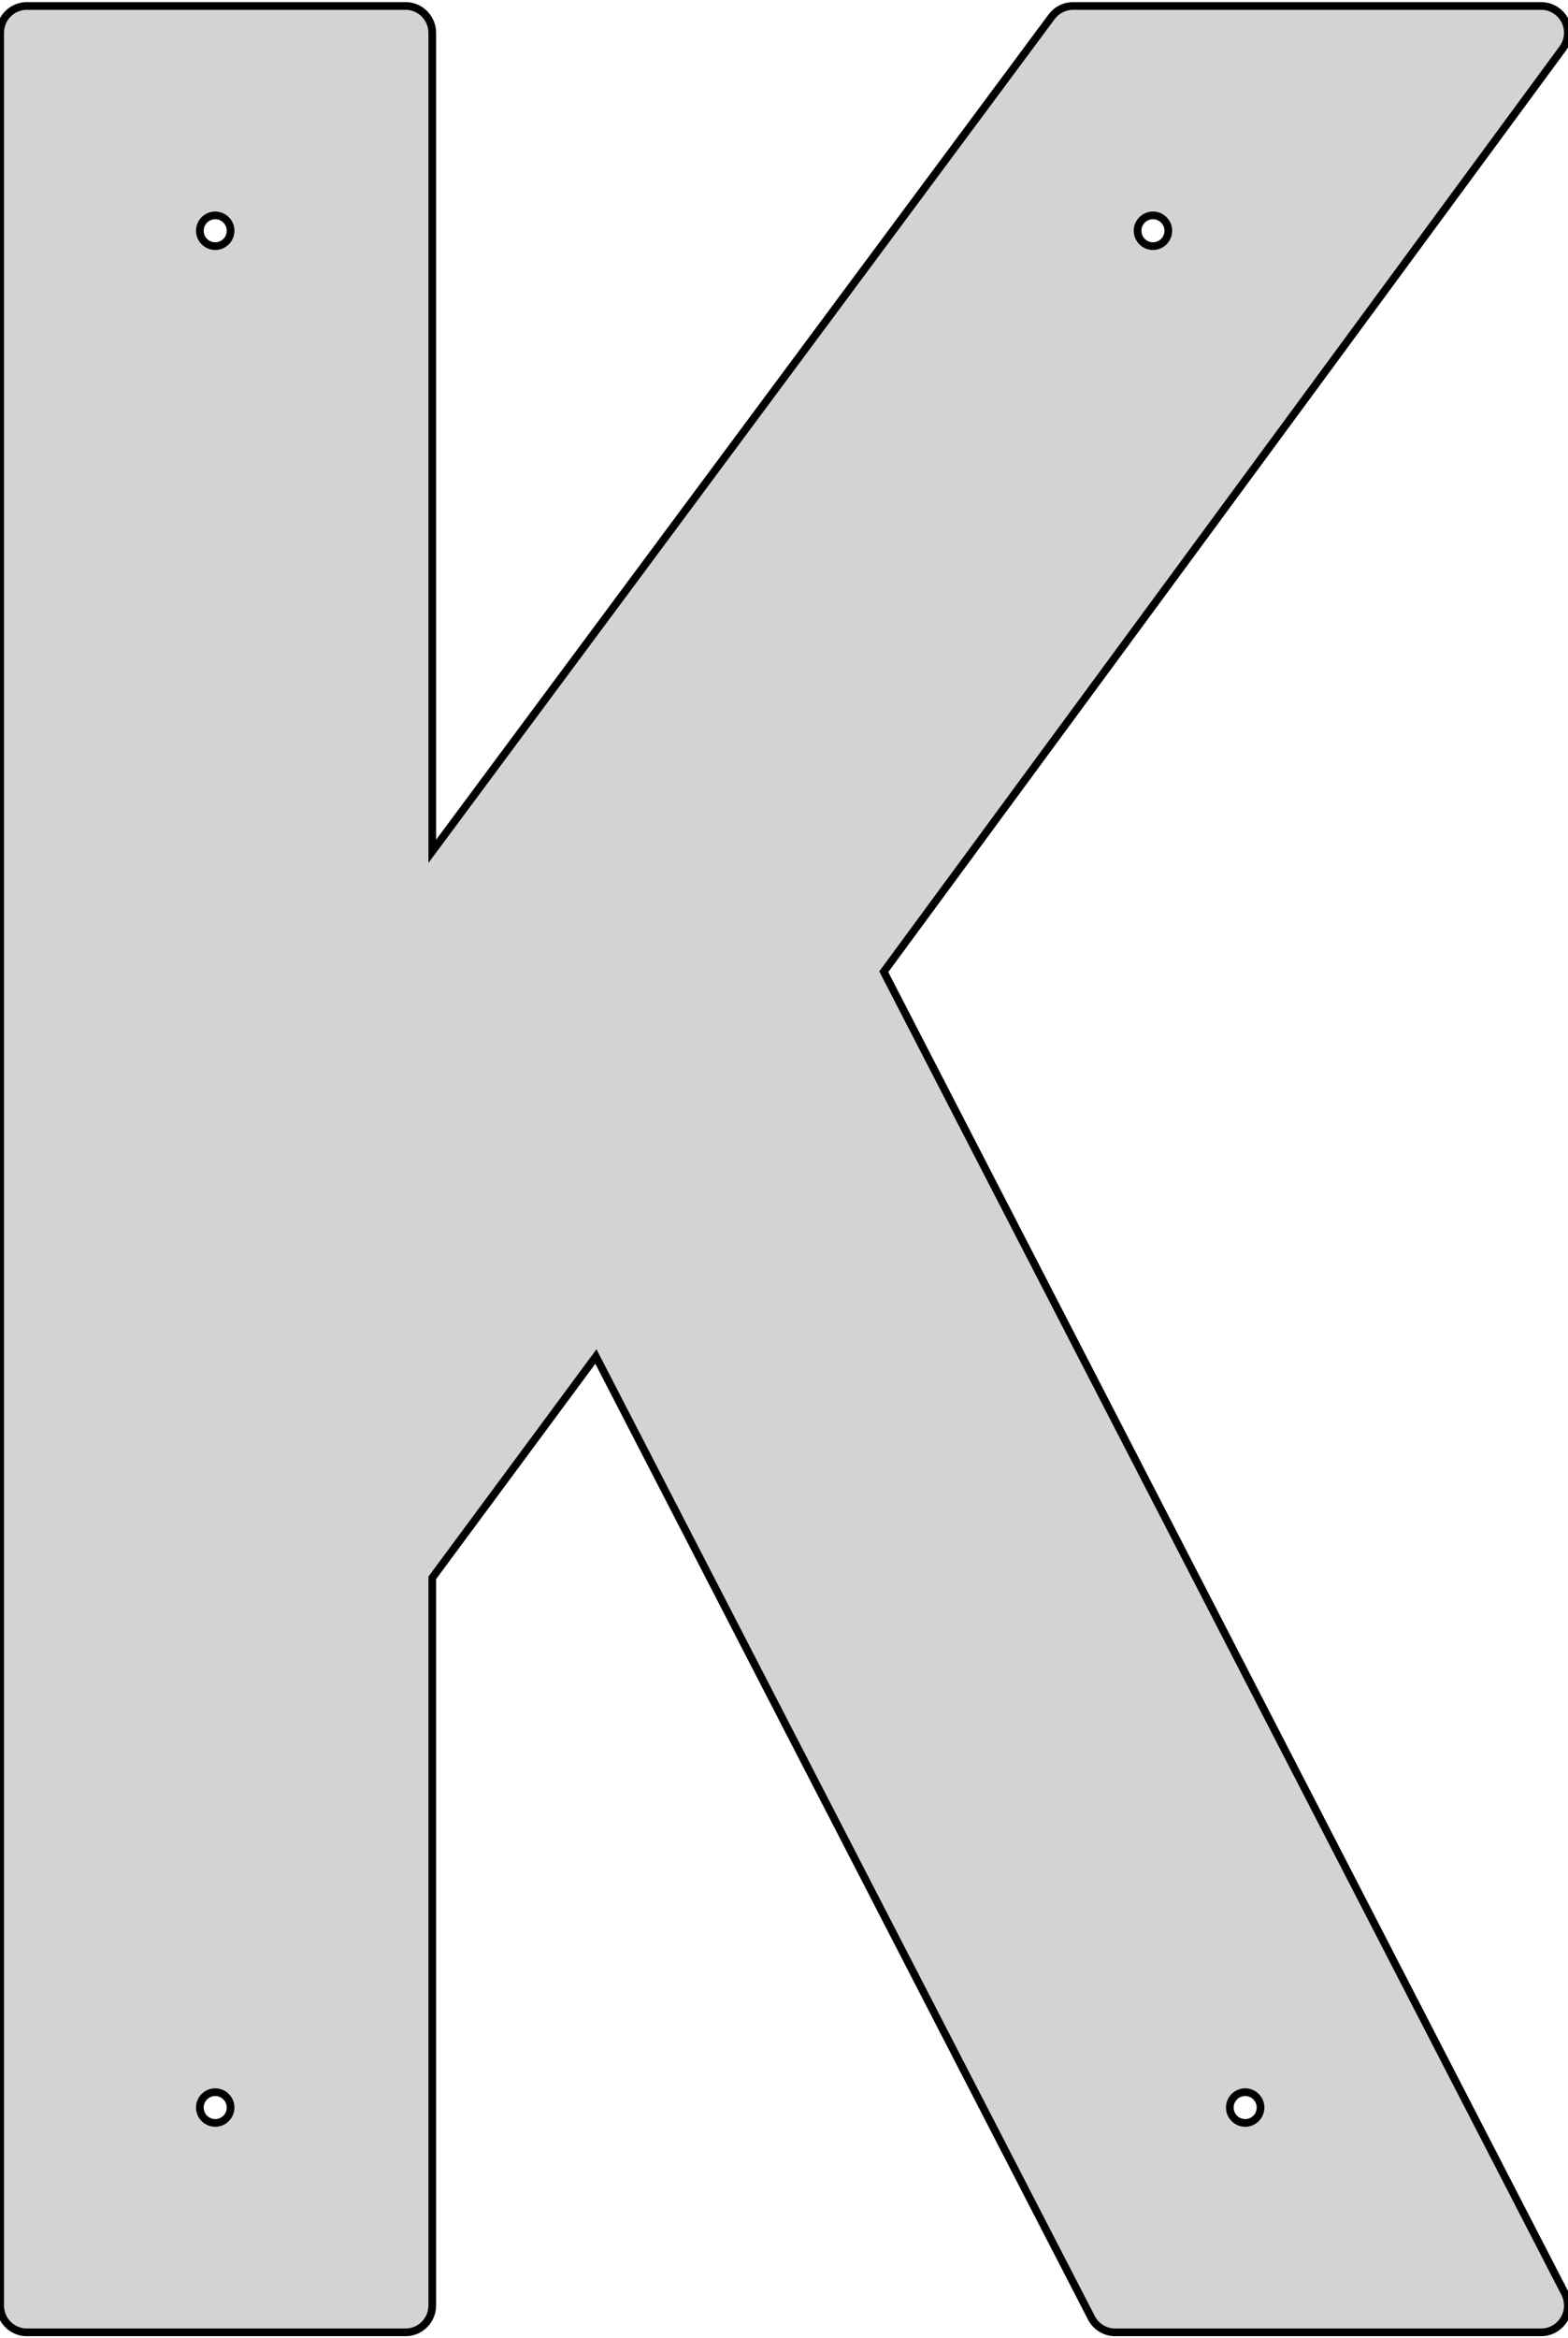 <?xml version="1.0" standalone="no"?>
<!DOCTYPE svg PUBLIC "-//W3C//DTD SVG 1.1//EN" "http://www.w3.org/Graphics/SVG/1.1/DTD/svg11.dtd">
<svg width="102mm" height="152mm" viewBox="-51 -76 102 152" xmlns="http://www.w3.org/2000/svg" version="1.1">
<title>OpenSCAD Model</title>
<path d="
M -50.991,73.872 L -50.989,73.902 L -50.985,73.965 L -50.982,74.011 L -50.977,74.09 L -50.953,74.214
 L -50.942,74.276 L -50.936,74.305 L -50.912,74.381 L -50.897,74.425 L -50.888,74.453 L -50.868,74.514
 L -50.856,74.54 L -50.829,74.598 L -50.775,74.712 L -50.741,74.765 L -50.716,74.805 L -50.674,74.871
 L -50.658,74.896 L -50.639,74.919 L -50.589,74.98 L -50.559,75.016 L -50.518,75.065 L -50.497,75.085
 L -50.439,75.139 L -50.405,75.171 L -50.359,75.215 L -50.295,75.261 L -50.257,75.289 L -50.233,75.306
 L -50.182,75.344 L -50.126,75.374 L -50.1,75.388 L -49.99,75.449 L -49.916,75.478 L -49.873,75.495
 L -49.814,75.519 L -49.787,75.529 L -49.725,75.545 L -49.696,75.553 L -49.575,75.584 L -49.545,75.588
 L -49.482,75.596 L -49.436,75.601 L -49.357,75.611 L -24.515,75.611 L -24.39,75.596 L -24.327,75.588
 L -24.297,75.584 L -24.176,75.553 L -24.147,75.545 L -24.085,75.529 L -24.058,75.519 L -23.999,75.495
 L -23.882,75.449 L -23.772,75.388 L -23.746,75.374 L -23.69,75.344 L -23.639,75.306 L -23.615,75.289
 L -23.577,75.261 L -23.513,75.215 L -23.467,75.171 L -23.433,75.139 L -23.375,75.085 L -23.354,75.065
 L -23.313,75.016 L -23.283,74.98 L -23.233,74.919 L -23.214,74.896 L -23.198,74.871 L -23.156,74.805
 L -23.131,74.765 L -23.097,74.712 L -23.043,74.598 L -23.016,74.54 L -23.004,74.514 L -22.984,74.453
 L -22.975,74.425 L -22.936,74.305 L -22.93,74.276 L -22.919,74.214 L -22.91,74.168 L -22.895,74.09
 L -22.89,74.011 L -22.887,73.965 L -22.883,73.902 L -22.881,73.872 L -22.881,26.567 L -16.21,17.552
 L -12.235,12.179 L -0.297,35.324 L 20.019,74.712 L 20.053,74.765 L 20.078,74.805 L 20.12,74.871
 L 20.136,74.896 L 20.155,74.919 L 20.205,74.98 L 20.235,75.016 L 20.276,75.065 L 20.297,75.085
 L 20.355,75.139 L 20.389,75.171 L 20.435,75.215 L 20.499,75.261 L 20.537,75.289 L 20.561,75.306
 L 20.612,75.344 L 20.668,75.374 L 20.694,75.388 L 20.804,75.449 L 20.921,75.495 L 20.98,75.519
 L 21.007,75.529 L 21.069,75.545 L 21.098,75.553 L 21.219,75.584 L 21.249,75.588 L 21.312,75.596
 L 21.437,75.611 L 49.357,75.611 L 49.436,75.601 L 49.482,75.596 L 49.545,75.588 L 49.575,75.584
 L 49.696,75.553 L 49.725,75.545 L 49.787,75.529 L 49.814,75.519 L 49.873,75.495 L 49.916,75.478
 L 49.99,75.449 L 50.1,75.388 L 50.126,75.374 L 50.182,75.344 L 50.233,75.306 L 50.257,75.289
 L 50.295,75.261 L 50.359,75.215 L 50.405,75.171 L 50.439,75.139 L 50.497,75.085 L 50.518,75.065
 L 50.559,75.016 L 50.589,74.98 L 50.639,74.919 L 50.658,74.896 L 50.674,74.871 L 50.716,74.805
 L 50.741,74.765 L 50.775,74.712 L 50.829,74.598 L 50.856,74.54 L 50.868,74.514 L 50.888,74.453
 L 50.897,74.425 L 50.912,74.381 L 50.936,74.305 L 50.942,74.276 L 50.953,74.214 L 50.977,74.09
 L 50.982,74.011 L 50.985,73.965 L 50.989,73.902 L 50.991,73.872 L 50.989,73.842 L 50.985,73.779
 L 50.982,73.733 L 50.977,73.654 L 50.953,73.53 L 50.942,73.468 L 50.936,73.439 L 50.912,73.363
 L 50.897,73.319 L 50.888,73.291 L 50.868,73.23 L 50.856,73.204 L 50.829,73.146 L 50.775,73.032
 L 38.4,49.038 L 17.262,8.052 L 10.479,-5.099 L 6.49,-12.833 L 6.921,-13.418 L 7.618,-14.366
 L 23.51,-35.96 L 50.658,-72.848 L 50.674,-72.873 L 50.716,-72.939 L 50.741,-72.979 L 50.775,-73.032
 L 50.829,-73.146 L 50.856,-73.204 L 50.868,-73.23 L 50.888,-73.291 L 50.897,-73.319 L 50.912,-73.363
 L 50.936,-73.439 L 50.942,-73.468 L 50.953,-73.53 L 50.977,-73.654 L 50.982,-73.733 L 50.985,-73.779
 L 50.989,-73.842 L 50.991,-73.872 L 50.989,-73.902 L 50.985,-73.965 L 50.982,-74.011 L 50.977,-74.09
 L 50.953,-74.214 L 50.942,-74.276 L 50.936,-74.305 L 50.912,-74.381 L 50.897,-74.425 L 50.888,-74.453
 L 50.868,-74.514 L 50.856,-74.54 L 50.829,-74.598 L 50.775,-74.712 L 50.741,-74.765 L 50.716,-74.805
 L 50.674,-74.871 L 50.658,-74.896 L 50.639,-74.919 L 50.589,-74.98 L 50.559,-75.016 L 50.518,-75.065
 L 50.497,-75.085 L 50.439,-75.139 L 50.405,-75.171 L 50.359,-75.215 L 50.295,-75.261 L 50.257,-75.289
 L 50.233,-75.306 L 50.182,-75.344 L 50.126,-75.374 L 50.1,-75.388 L 49.99,-75.449 L 49.916,-75.478
 L 49.873,-75.495 L 49.814,-75.519 L 49.787,-75.529 L 49.725,-75.545 L 49.696,-75.553 L 49.575,-75.584
 L 49.545,-75.588 L 49.482,-75.596 L 49.436,-75.601 L 49.357,-75.611 L 18.701,-75.611 L 18.576,-75.596
 L 18.513,-75.588 L 18.483,-75.584 L 18.362,-75.553 L 18.333,-75.545 L 18.271,-75.529 L 18.244,-75.519
 L 18.185,-75.495 L 18.068,-75.449 L 17.958,-75.388 L 17.932,-75.374 L 17.876,-75.344 L 17.825,-75.306
 L 17.801,-75.289 L 17.763,-75.261 L 17.699,-75.215 L 17.653,-75.171 L 17.619,-75.139 L 17.561,-75.085
 L 17.54,-75.065 L 17.499,-75.016 L 17.469,-74.98 L 17.419,-74.919 L 17.4,-74.896 L -7.938,-40.78
 L -22.881,-20.659 L -22.881,-73.872 L -22.883,-73.902 L -22.887,-73.965 L -22.89,-74.011 L -22.895,-74.09
 L -22.91,-74.168 L -22.919,-74.214 L -22.93,-74.276 L -22.936,-74.305 L -22.975,-74.425 L -22.984,-74.453
 L -23.004,-74.514 L -23.016,-74.54 L -23.043,-74.598 L -23.097,-74.712 L -23.131,-74.765 L -23.156,-74.805
 L -23.198,-74.871 L -23.214,-74.896 L -23.233,-74.919 L -23.283,-74.98 L -23.313,-75.016 L -23.354,-75.065
 L -23.375,-75.085 L -23.433,-75.139 L -23.467,-75.171 L -23.513,-75.215 L -23.577,-75.261 L -23.615,-75.289
 L -23.639,-75.306 L -23.69,-75.344 L -23.746,-75.374 L -23.772,-75.388 L -23.882,-75.449 L -23.999,-75.495
 L -24.058,-75.519 L -24.085,-75.529 L -24.147,-75.545 L -24.176,-75.553 L -24.297,-75.584 L -24.327,-75.588
 L -24.39,-75.596 L -24.515,-75.611 L -49.357,-75.611 L -49.436,-75.601 L -49.482,-75.596 L -49.545,-75.588
 L -49.575,-75.584 L -49.696,-75.553 L -49.725,-75.545 L -49.787,-75.529 L -49.814,-75.519 L -49.873,-75.495
 L -49.916,-75.478 L -49.99,-75.449 L -50.1,-75.388 L -50.126,-75.374 L -50.182,-75.344 L -50.233,-75.306
 L -50.257,-75.289 L -50.295,-75.261 L -50.359,-75.215 L -50.405,-75.171 L -50.439,-75.139 L -50.497,-75.085
 L -50.518,-75.065 L -50.559,-75.016 L -50.589,-74.98 L -50.639,-74.919 L -50.658,-74.896 L -50.674,-74.871
 L -50.716,-74.805 L -50.741,-74.765 L -50.775,-74.712 L -50.829,-74.598 L -50.856,-74.54 L -50.868,-74.514
 L -50.888,-74.453 L -50.897,-74.425 L -50.912,-74.381 L -50.936,-74.305 L -50.942,-74.276 L -50.953,-74.214
 L -50.977,-74.09 L -50.982,-74.011 L -50.985,-73.965 L -50.989,-73.902 L -50.991,-73.872 z
M -38,61 L -37.992,60.875 L -37.969,60.751 L -37.93,60.632 L -37.876,60.518 L -37.809,60.412
 L -37.729,60.316 L -37.637,60.23 L -37.536,60.156 L -37.426,60.095 L -37.309,60.049 L -37.187,60.018
 L -37.063,60.002 L -36.937,60.002 L -36.813,60.018 L -36.691,60.049 L -36.574,60.095 L -36.464,60.156
 L -36.363,60.23 L -36.271,60.316 L -36.191,60.412 L -36.124,60.518 L -36.07,60.632 L -36.031,60.751
 L -36.008,60.875 L -36,61 L -36.008,61.125 L -36.031,61.249 L -36.07,61.368 L -36.124,61.482
 L -36.191,61.588 L -36.271,61.684 L -36.363,61.77 L -36.464,61.844 L -36.574,61.905 L -36.691,61.951
 L -36.813,61.982 L -36.937,61.998 L -37.063,61.998 L -37.187,61.982 L -37.309,61.951 L -37.426,61.905
 L -37.536,61.844 L -37.637,61.77 L -37.729,61.684 L -37.809,61.588 L -37.876,61.482 L -37.93,61.368
 L -37.969,61.249 L -37.992,61.125 z
M -38,-61 L -37.992,-61.125 L -37.969,-61.249 L -37.93,-61.368 L -37.876,-61.482 L -37.809,-61.588
 L -37.729,-61.684 L -37.637,-61.77 L -37.536,-61.844 L -37.426,-61.905 L -37.309,-61.951 L -37.187,-61.982
 L -37.063,-61.998 L -36.937,-61.998 L -36.813,-61.982 L -36.691,-61.951 L -36.574,-61.905 L -36.464,-61.844
 L -36.363,-61.77 L -36.271,-61.684 L -36.191,-61.588 L -36.124,-61.482 L -36.07,-61.368 L -36.031,-61.249
 L -36.008,-61.125 L -36,-61 L -36.008,-60.875 L -36.031,-60.751 L -36.07,-60.632 L -36.124,-60.518
 L -36.191,-60.412 L -36.271,-60.316 L -36.363,-60.23 L -36.464,-60.156 L -36.574,-60.095 L -36.691,-60.049
 L -36.813,-60.018 L -36.937,-60.002 L -37.063,-60.002 L -37.187,-60.018 L -37.309,-60.049 L -37.426,-60.095
 L -37.536,-60.156 L -37.637,-60.23 L -37.729,-60.316 L -37.809,-60.412 L -37.876,-60.518 L -37.93,-60.632
 L -37.969,-60.751 L -37.992,-60.875 z
M 23,-61 L 23.008,-61.125 L 23.031,-61.249 L 23.07,-61.368 L 23.124,-61.482 L 23.191,-61.588
 L 23.271,-61.684 L 23.363,-61.77 L 23.464,-61.844 L 23.574,-61.905 L 23.691,-61.951 L 23.813,-61.982
 L 23.937,-61.998 L 24.063,-61.998 L 24.187,-61.982 L 24.309,-61.951 L 24.426,-61.905 L 24.536,-61.844
 L 24.637,-61.77 L 24.729,-61.684 L 24.809,-61.588 L 24.876,-61.482 L 24.93,-61.368 L 24.969,-61.249
 L 24.992,-61.125 L 25,-61 L 24.992,-60.875 L 24.969,-60.751 L 24.93,-60.632 L 24.876,-60.518
 L 24.809,-60.412 L 24.729,-60.316 L 24.637,-60.23 L 24.536,-60.156 L 24.426,-60.095 L 24.309,-60.049
 L 24.187,-60.018 L 24.063,-60.002 L 23.937,-60.002 L 23.813,-60.018 L 23.691,-60.049 L 23.574,-60.095
 L 23.464,-60.156 L 23.363,-60.23 L 23.271,-60.316 L 23.191,-60.412 L 23.124,-60.518 L 23.07,-60.632
 L 23.031,-60.751 L 23.008,-60.875 z
M 29,61 L 29.008,60.875 L 29.031,60.751 L 29.07,60.632 L 29.124,60.518 L 29.191,60.412
 L 29.271,60.316 L 29.363,60.23 L 29.464,60.156 L 29.574,60.095 L 29.691,60.049 L 29.813,60.018
 L 29.937,60.002 L 30.063,60.002 L 30.187,60.018 L 30.309,60.049 L 30.426,60.095 L 30.536,60.156
 L 30.637,60.23 L 30.729,60.316 L 30.809,60.412 L 30.876,60.518 L 30.93,60.632 L 30.969,60.751
 L 30.992,60.875 L 31,61 L 30.992,61.125 L 30.969,61.249 L 30.93,61.368 L 30.876,61.482
 L 30.809,61.588 L 30.729,61.684 L 30.637,61.77 L 30.536,61.844 L 30.426,61.905 L 30.309,61.951
 L 30.187,61.982 L 30.063,61.998 L 29.937,61.998 L 29.813,61.982 L 29.691,61.951 L 29.574,61.905
 L 29.464,61.844 L 29.363,61.77 L 29.271,61.684 L 29.191,61.588 L 29.124,61.482 L 29.07,61.368
 L 29.031,61.249 L 29.008,61.125 z
" stroke="black" fill="lightgray" stroke-width="0.5"/>
</svg>
